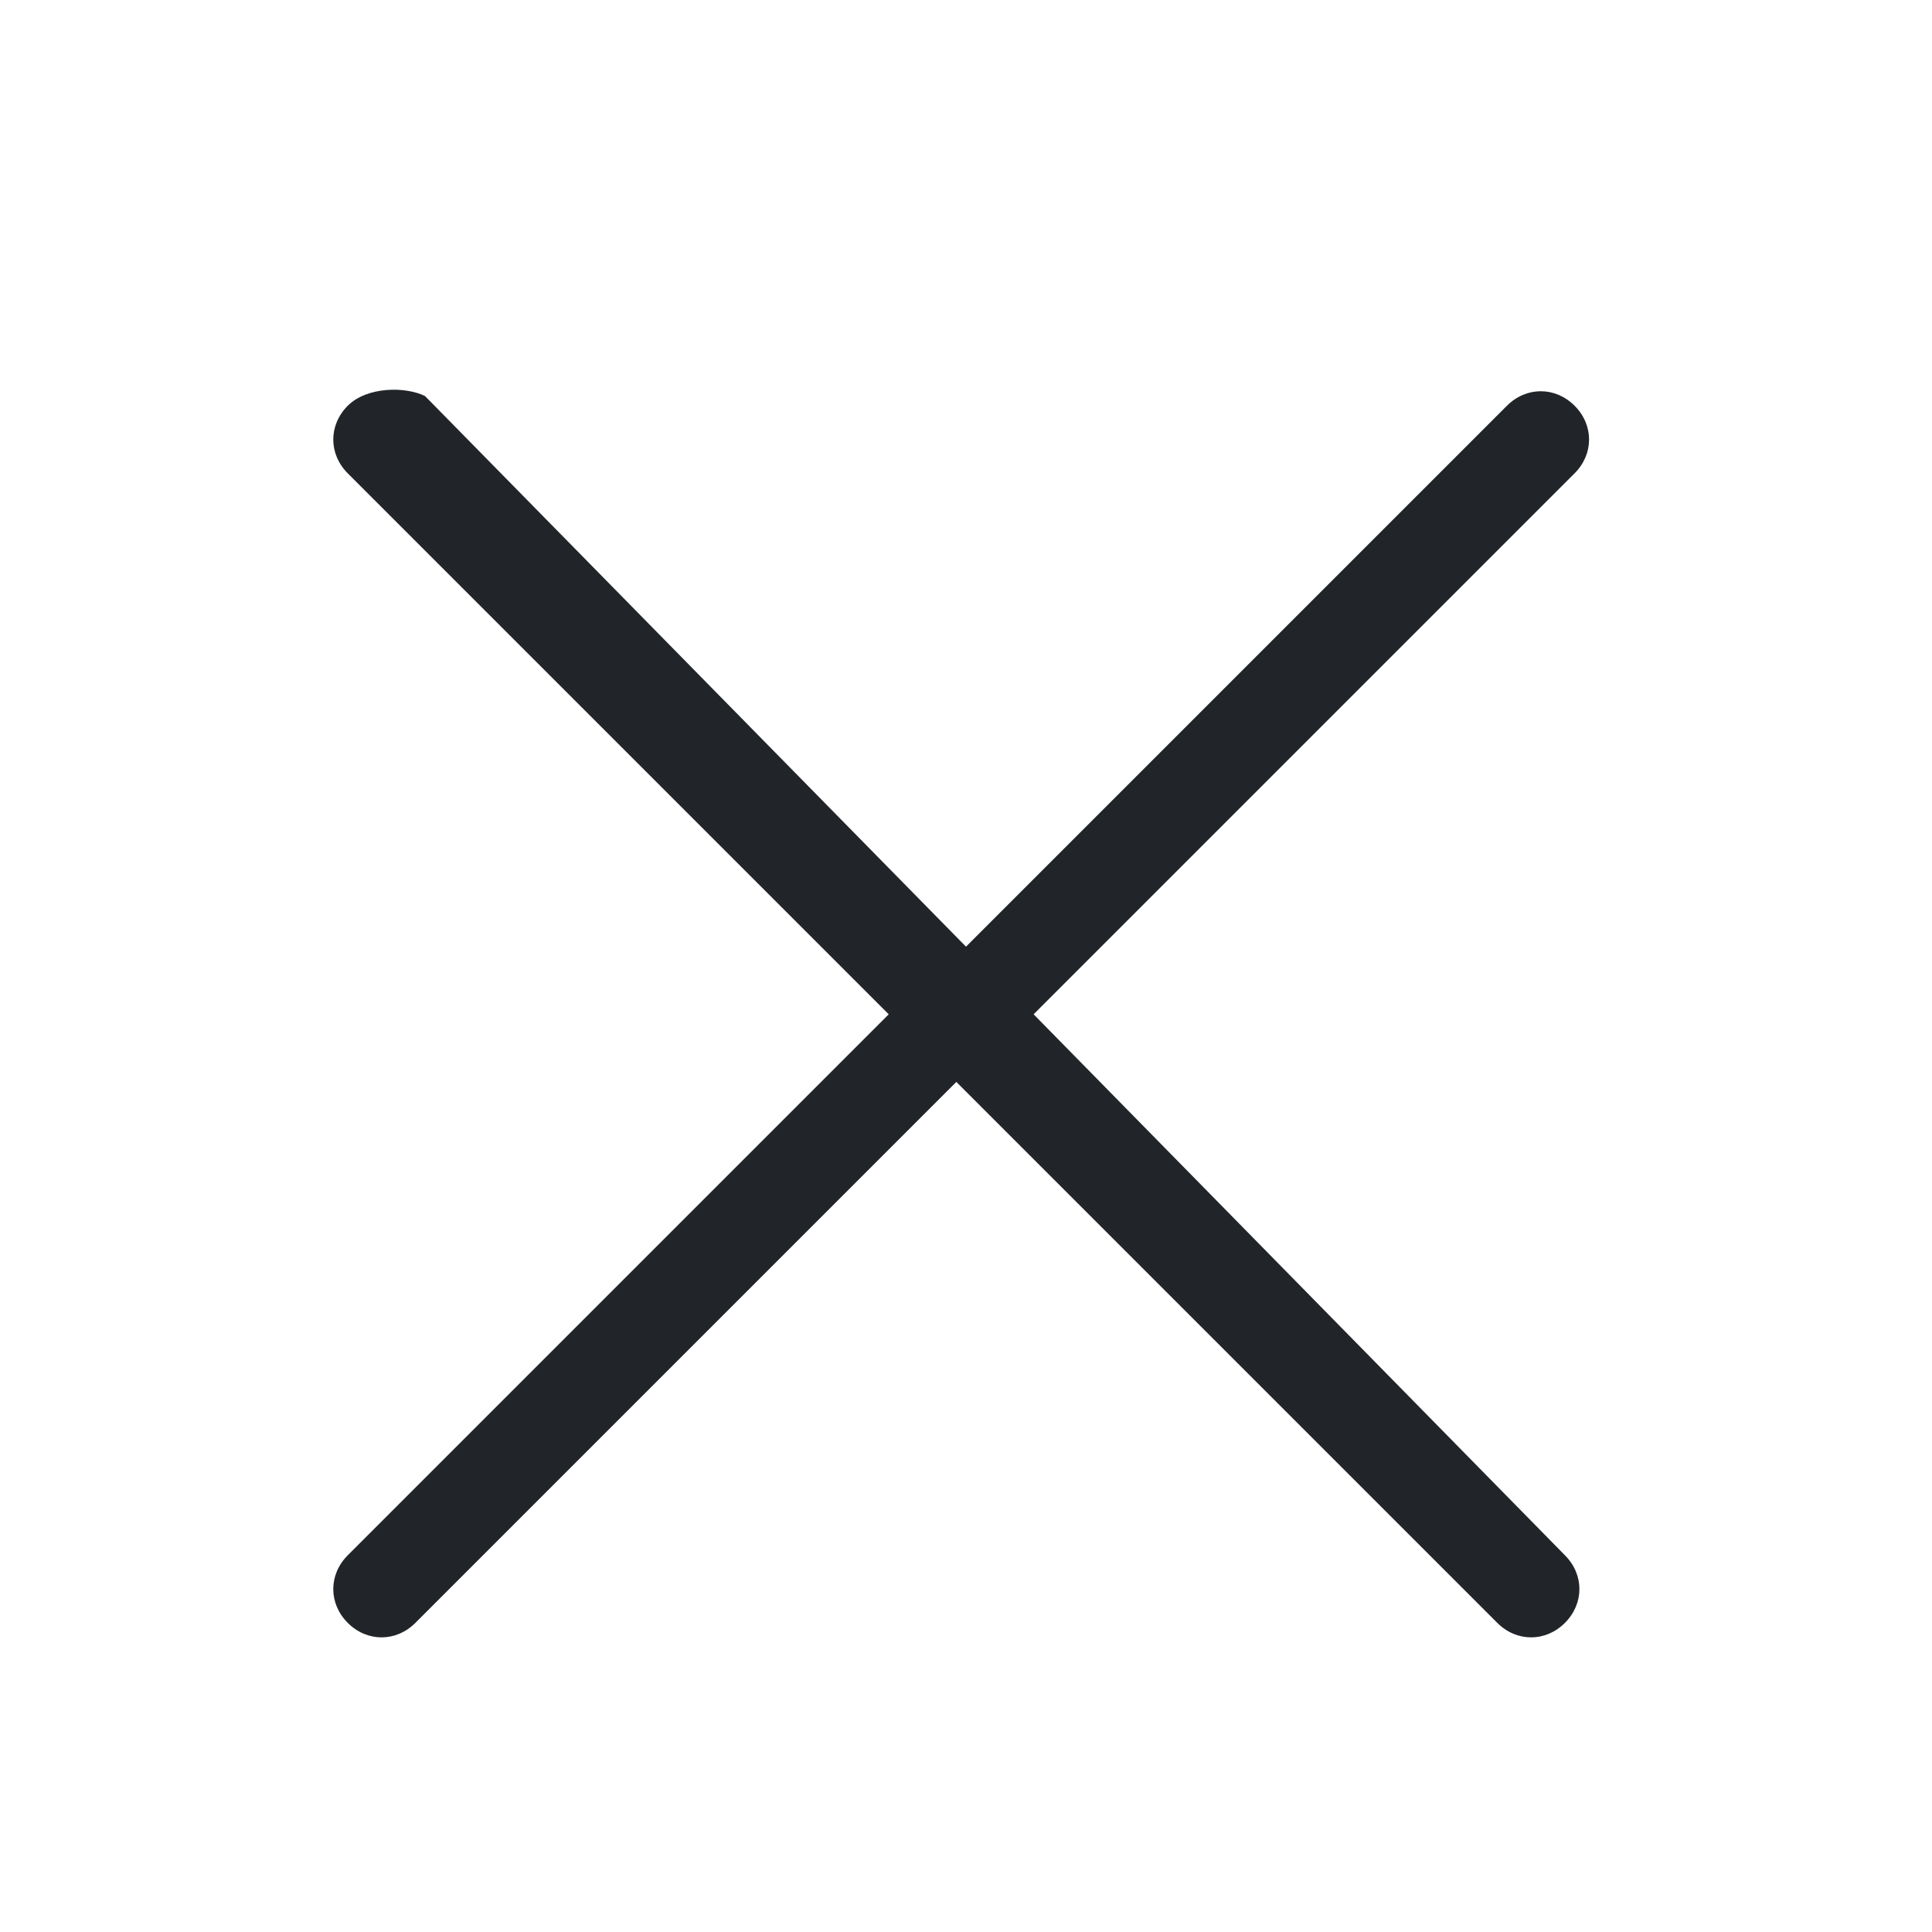 <?xml version="1.0" encoding="utf-8"?>
<!-- Generator: Adobe Illustrator 22.1.0, SVG Export Plug-In . SVG Version: 6.00 Build 0)  -->
<!DOCTYPE svg PUBLIC "-//W3C//DTD SVG 1.1//EN" "http://www.w3.org/Graphics/SVG/1.1/DTD/svg11.dtd">
<svg version="1.1" id="Layer_1" xmlns="http://www.w3.org/2000/svg" xmlns:xlink="http://www.w3.org/1999/xlink" x="0px" y="0px"
	 width="20px" height="20px" viewBox="0 0 20 20" style="enable-background:new 0 0 20 20;" xml:space="preserve">
<style type="text/css">
	.st0{fill:#212529;}
</style>
<path class="st0" d="M10.7,10.5l5.6-5.6c0.2-0.2,0.2-0.5,0-0.7c-0.2-0.2-0.5-0.2-0.7,0L10,9.8L4.4,4.1C4.2,4,3.8,4,3.6,4.2
	c-0.2,0.2-0.2,0.5,0,0.7l5.6,5.6l-5.6,5.6c-0.2,0.2-0.2,0.5,0,0.7c0.2,0.2,0.5,0.2,0.7,0l5.6-5.6l5.6,5.6c0.2,0.2,0.5,0.2,0.7,0
	c0,0,0,0,0,0c0.2-0.2,0.2-0.5,0-0.7L10.7,10.5L10.7,10.5z"/>
</svg>
